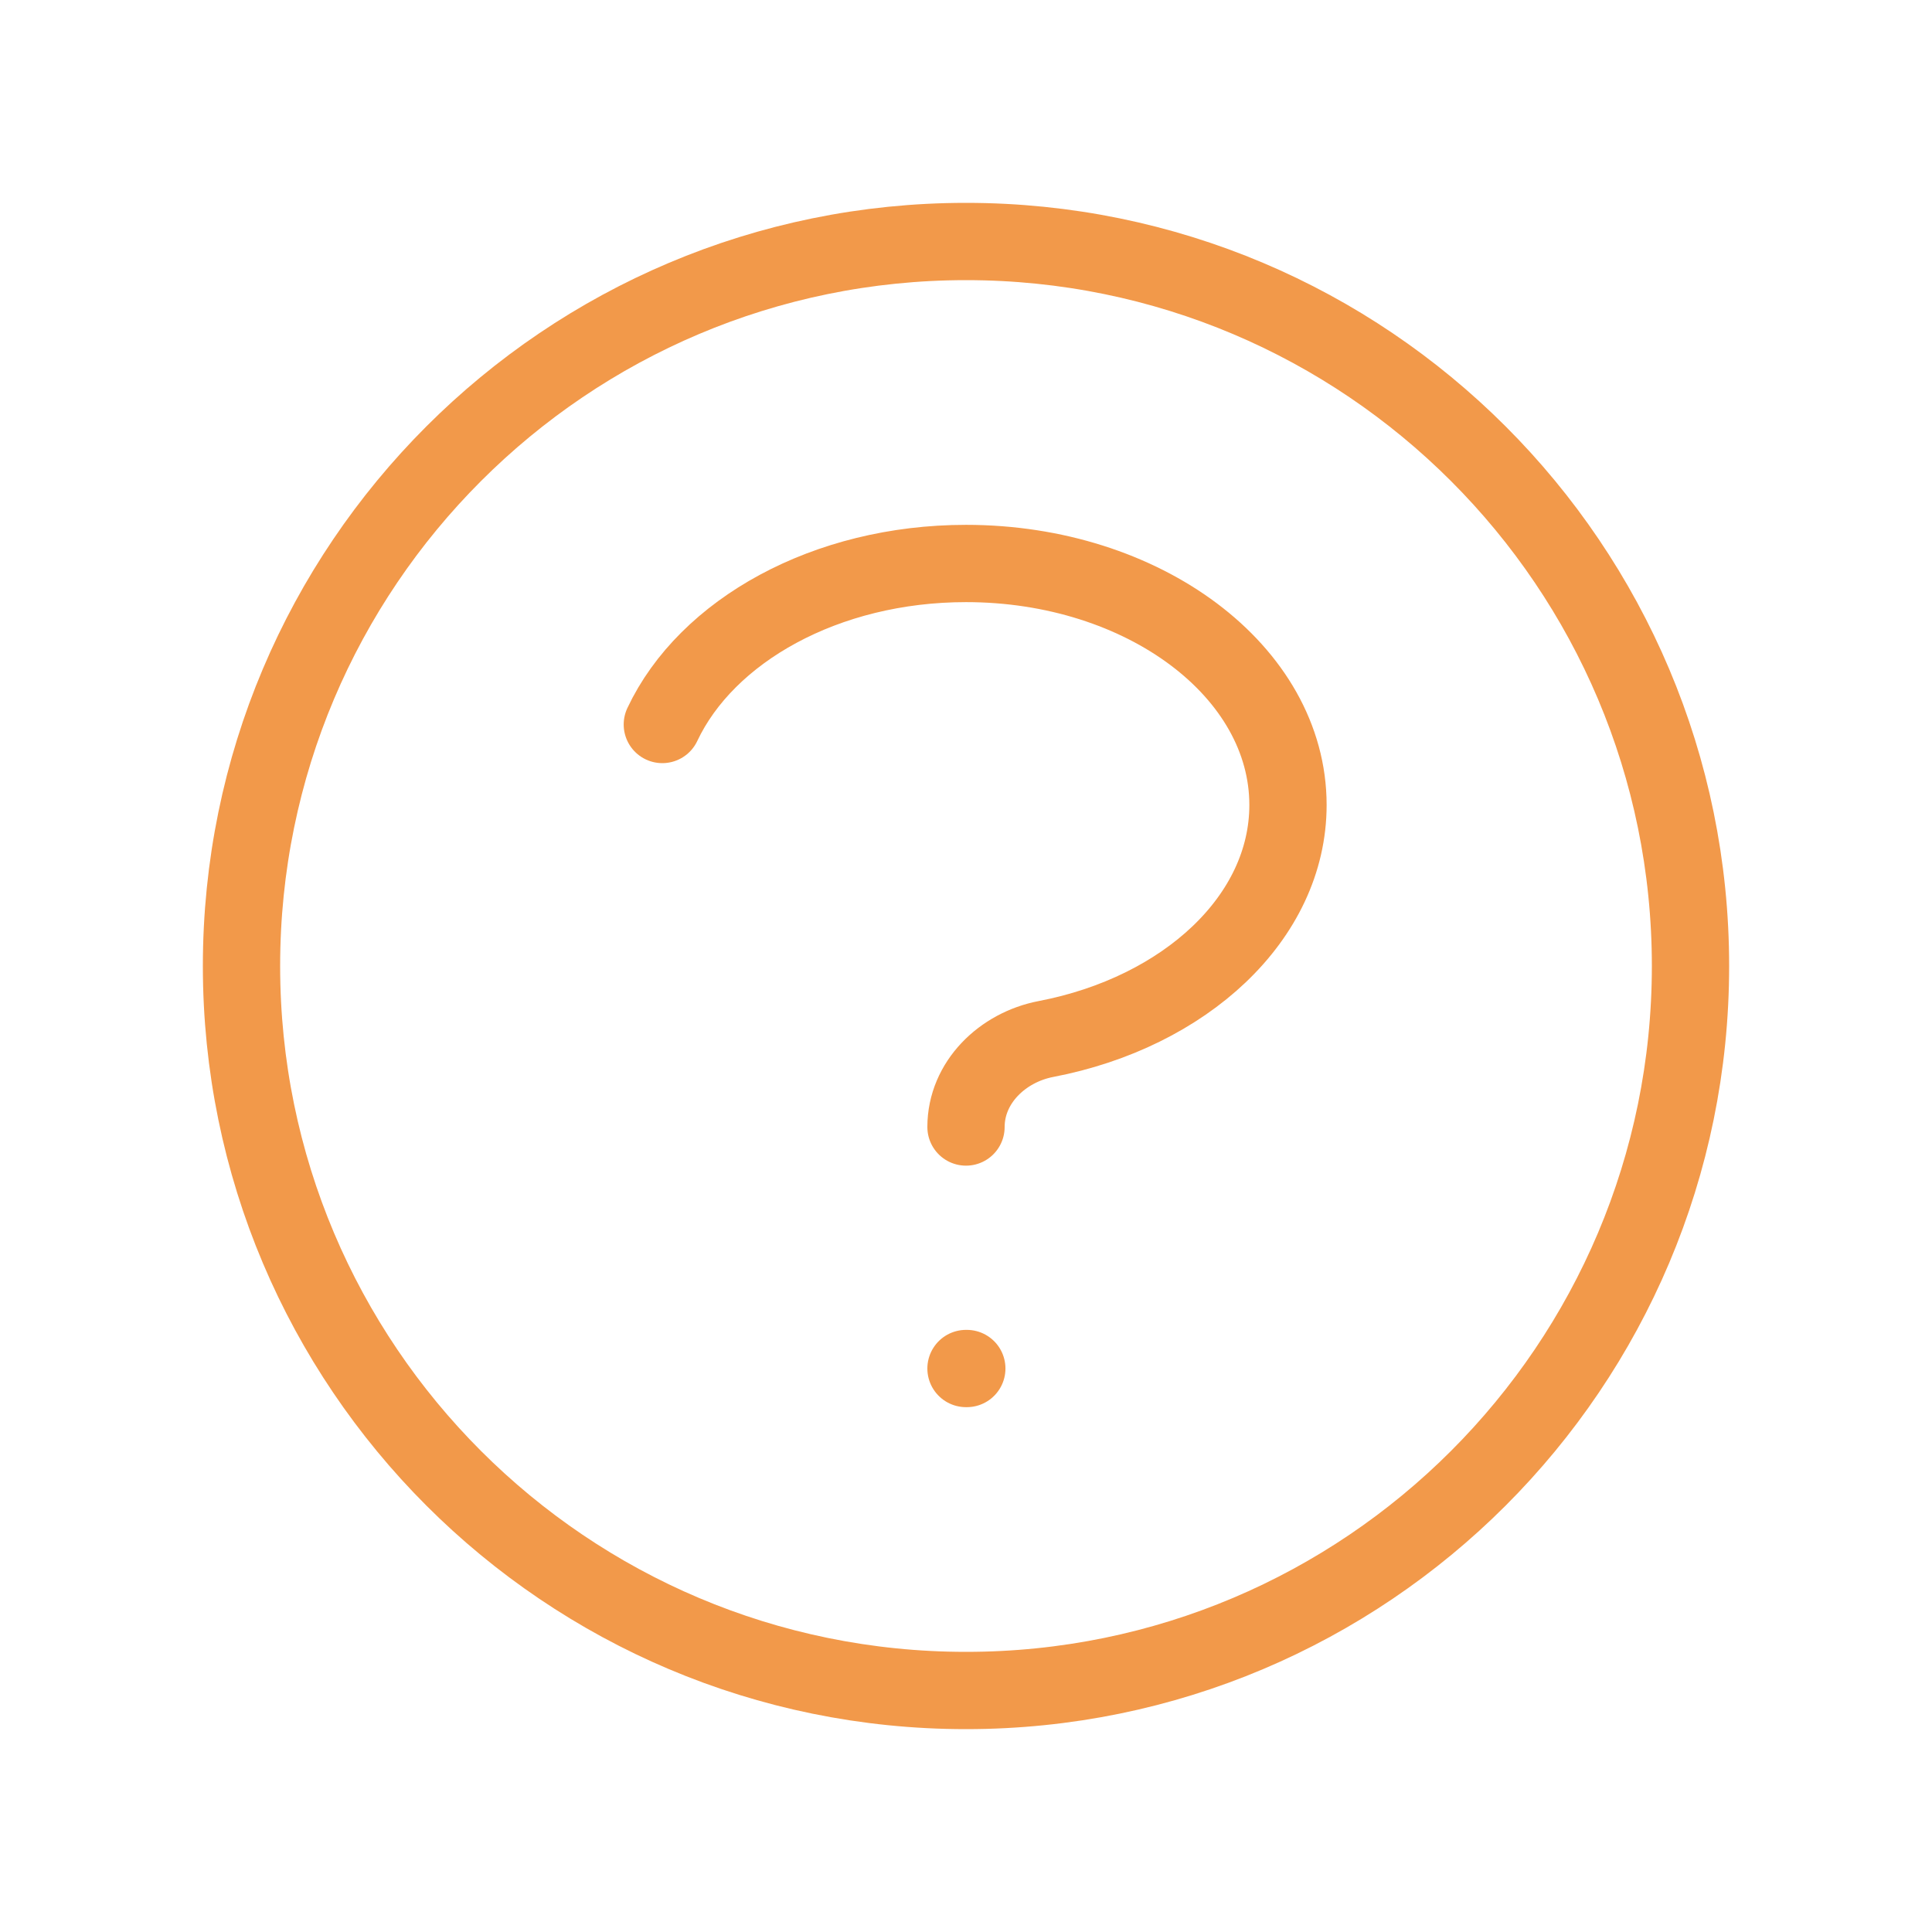 <svg width="50" height="50" viewBox="0 0 50 50" fill="none" xmlns="http://www.w3.org/2000/svg">
<path d="M17.141 18.75C18.285 16.323 21.372 14.583 25 14.583C29.602 14.583 33.333 17.382 33.333 20.833C33.333 23.749 30.672 26.198 27.071 26.889C25.941 27.105 25 28.016 25 29.167M25 35.417H25.021M43.75 25C43.75 35.355 35.355 43.75 25 43.75C14.645 43.75 6.25 35.355 6.25 25C6.25 14.645 14.645 6.25 25 6.25C35.355 6.25 43.75 14.645 43.75 25Z" stroke="#F2994A" stroke-width="2" stroke-linecap="round" stroke-linejoin="round"/>
</svg>
